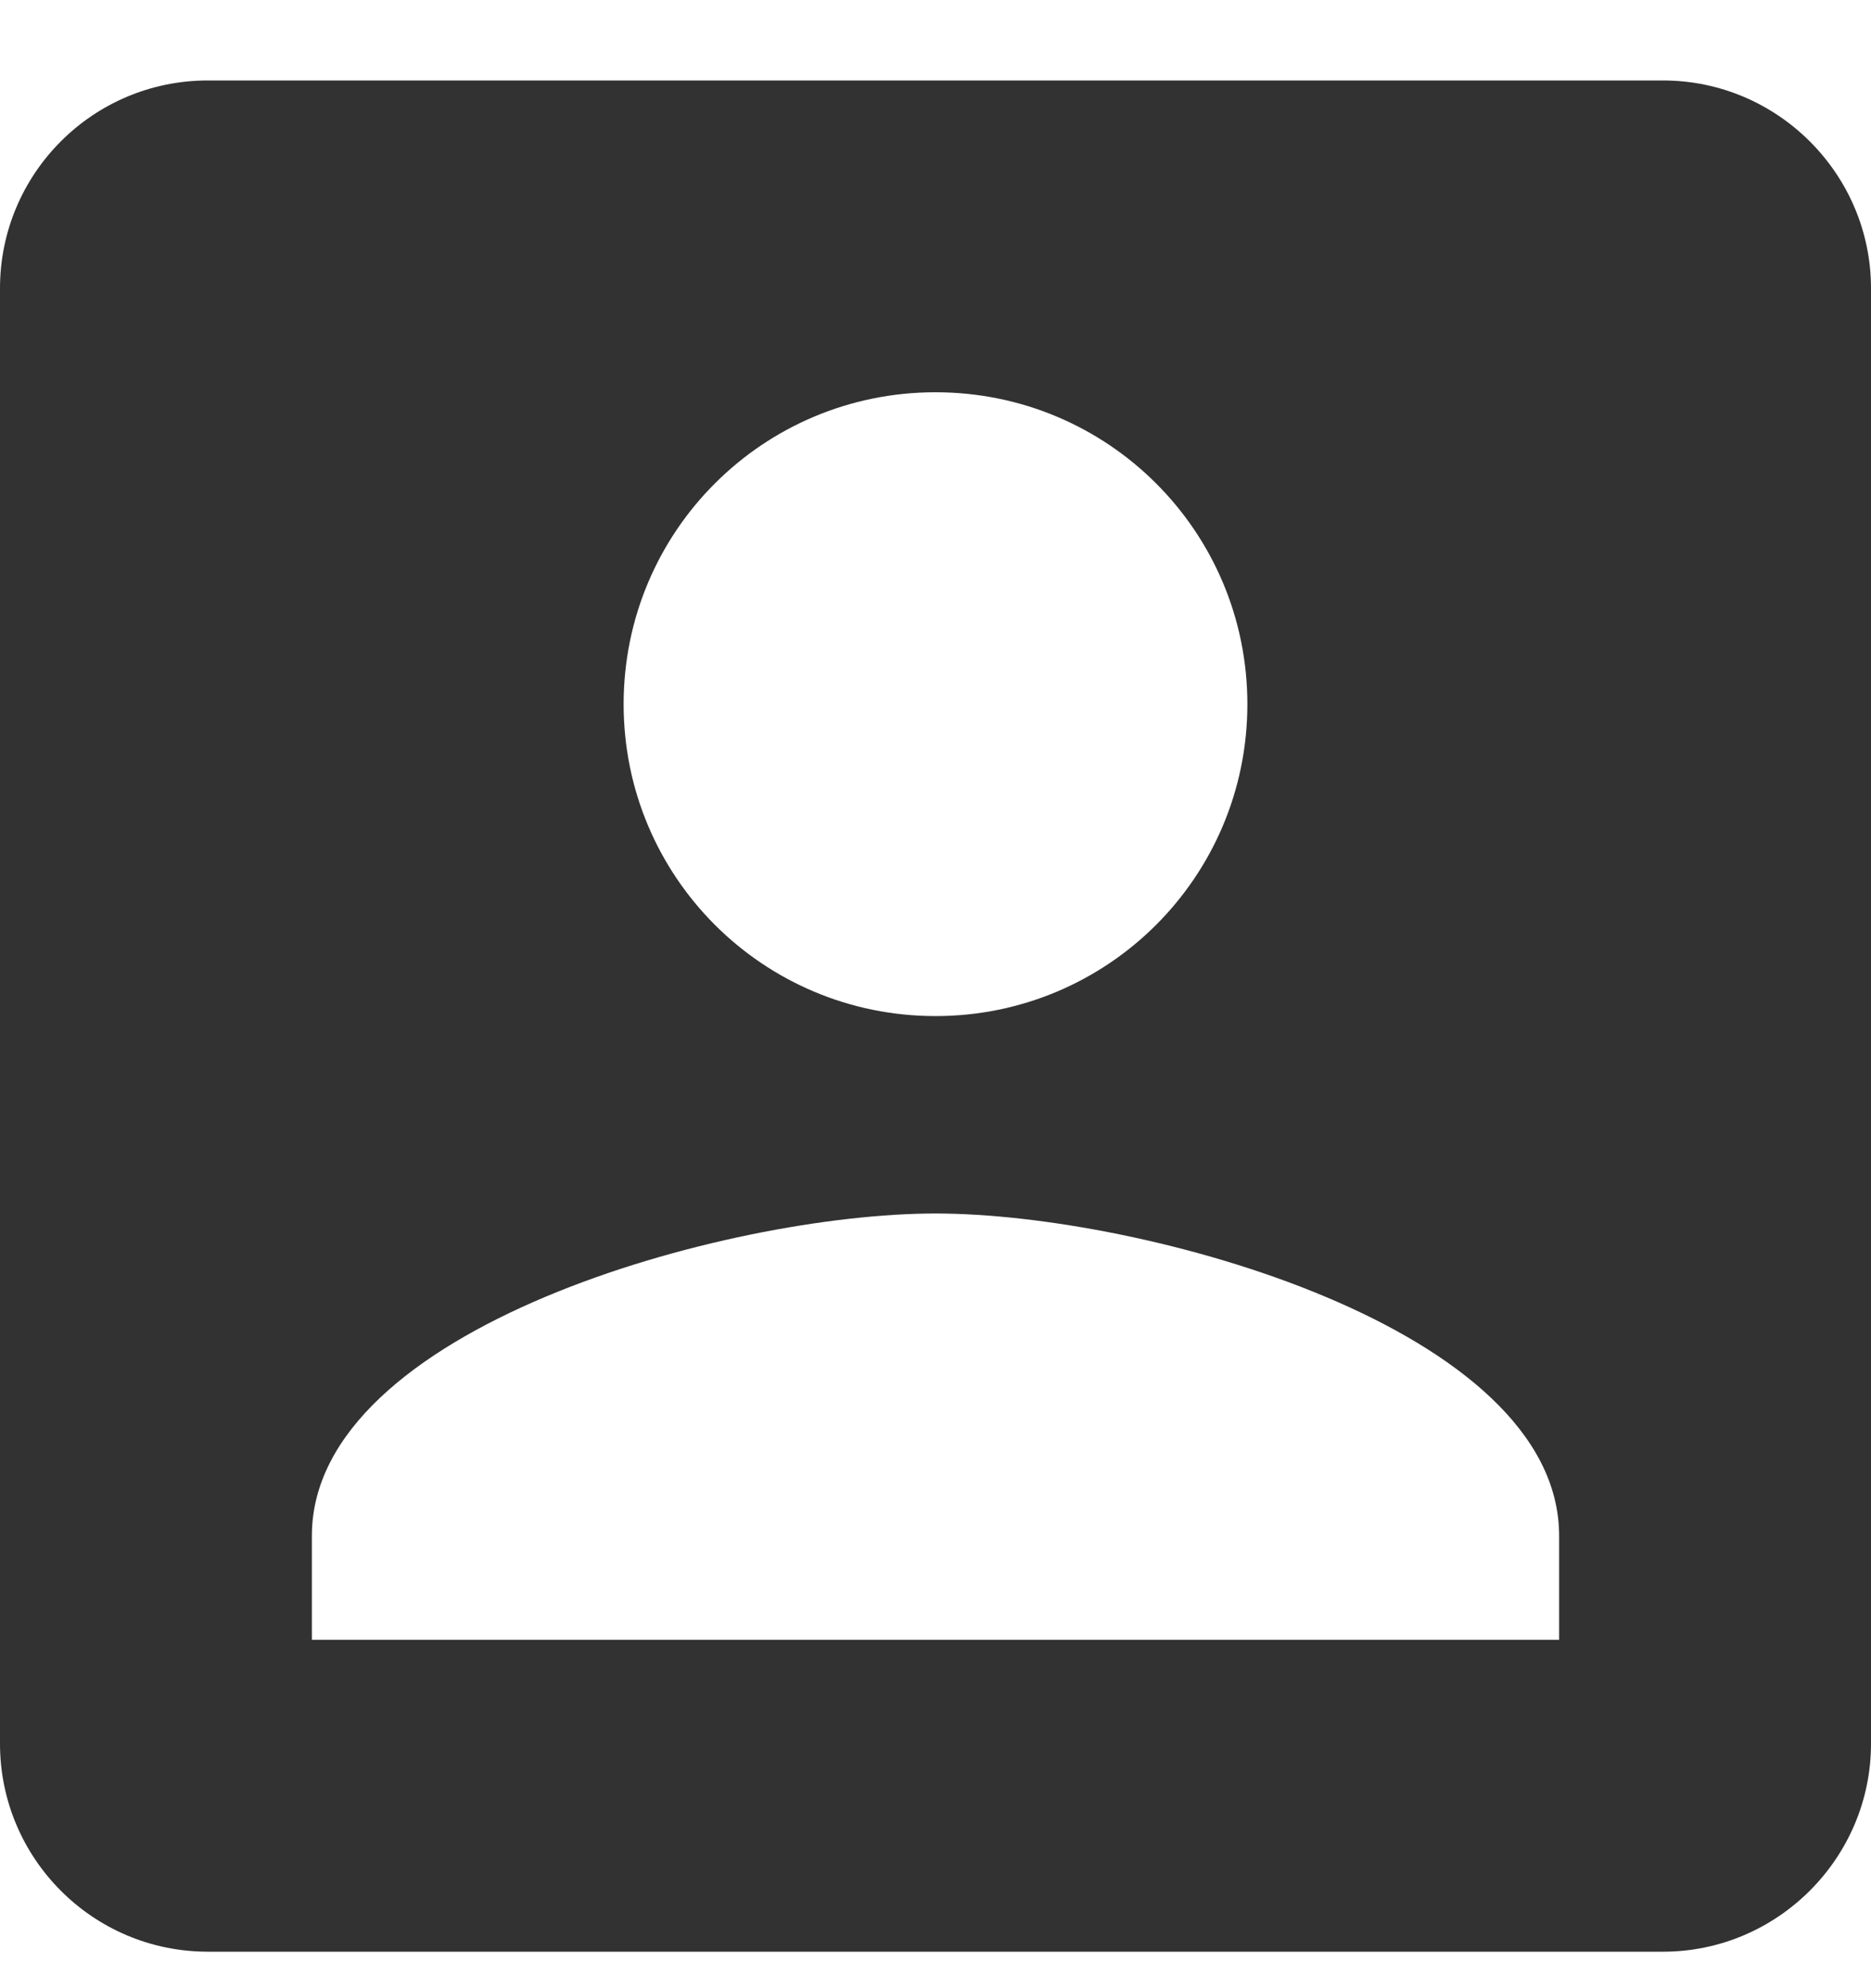 <svg width="16" height="17" viewBox="0 0 16 17" fill="none" xmlns="http://www.w3.org/2000/svg">
<path d="M0 2.465V14.91C0 15.887 0.791 16.688 1.778 16.688H14.222C15.2 16.688 16 15.887 16 14.91V2.465C16 1.488 15.2 0.688 14.222 0.688H1.778C0.791 0.688 0 1.488 0 2.465ZM10.667 6.021C10.667 7.496 9.476 8.688 8 8.688C6.524 8.688 5.333 7.496 5.333 6.021C5.333 4.545 6.524 3.354 8 3.354C9.476 3.354 10.667 4.545 10.667 6.021ZM2.667 13.132C2.667 11.354 6.222 10.376 8 10.376C9.778 10.376 13.333 11.354 13.333 13.132V14.021H2.667V13.132Z" fill="#323232"/>
</svg>
